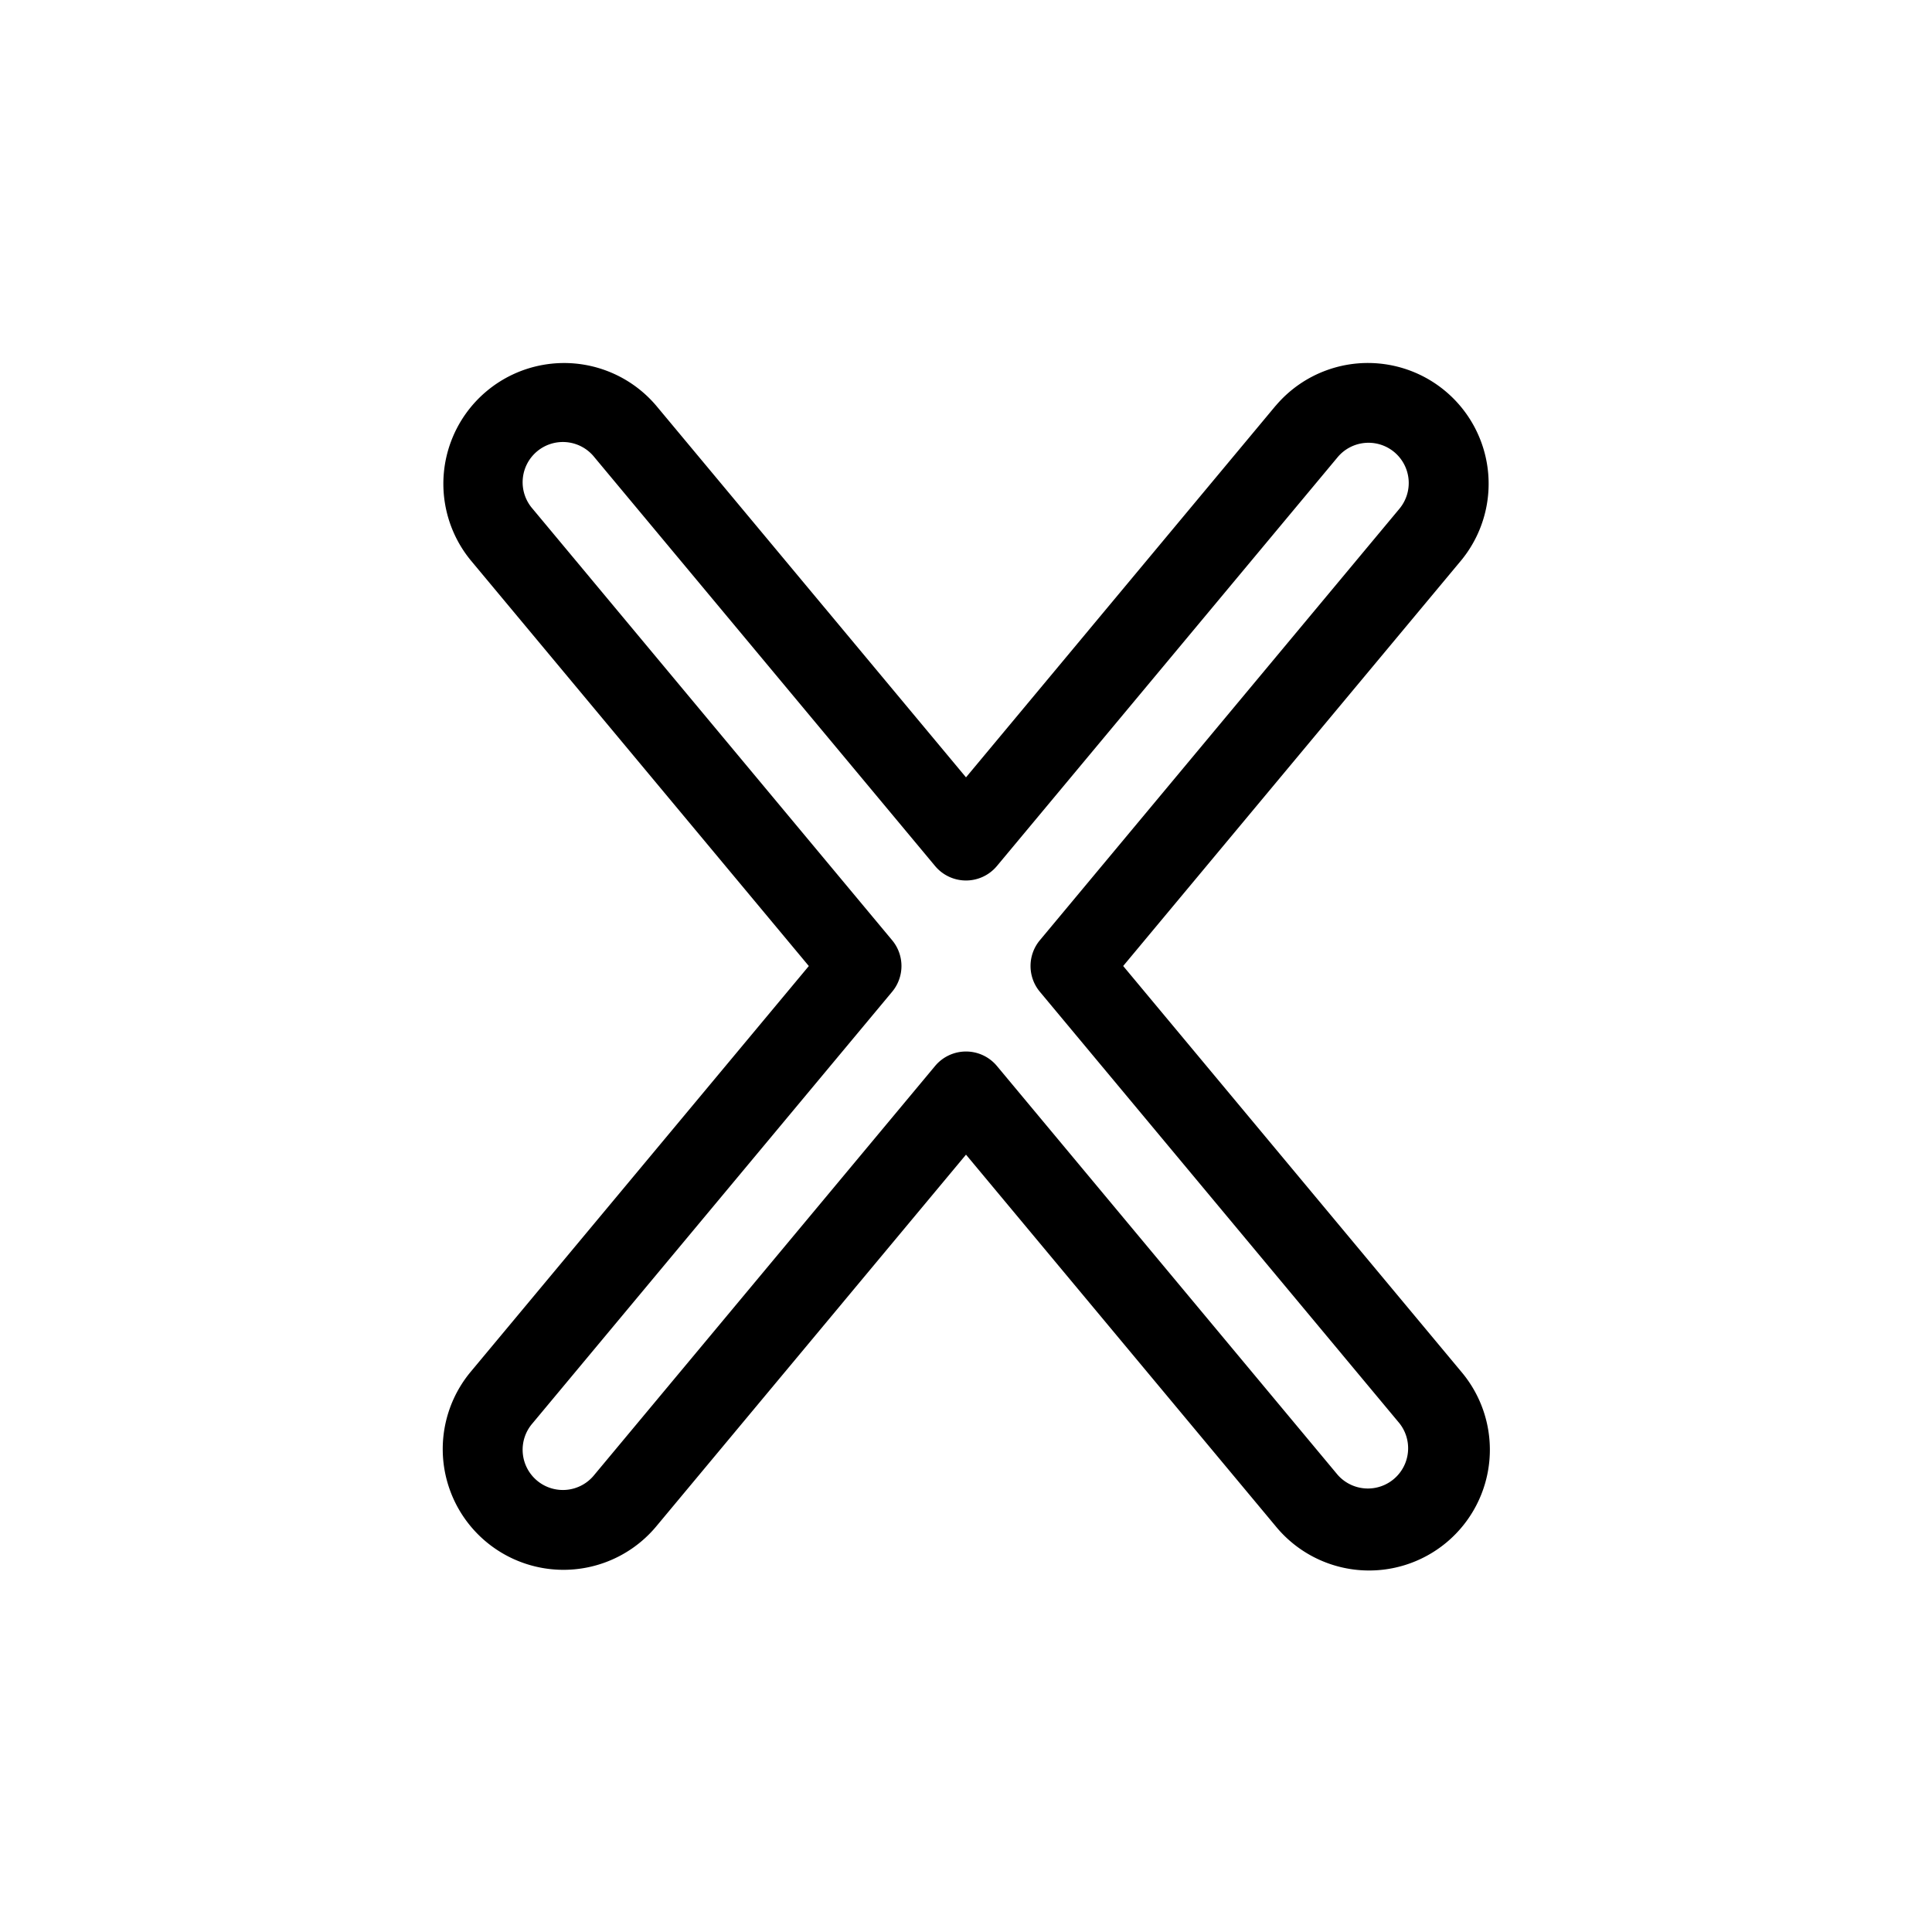 <svg xmlns="http://www.w3.org/2000/svg" xmlns:xlink="http://www.w3.org/1999/xlink" aria-hidden="true" role="img" class="iconify iconify--healthicons" width="1em" height="1em" preserveAspectRatio="xMidYMid meet" viewBox="0 0 48 48"><path fill="currentColor" fill-rule="evenodd" d="M31.695 10.08a3 3 0 0 1 4.61 3.84L27.905 24l8.4 10.08a3 3 0 1 1-4.61 3.84L24 28.687l-7.695 9.235a3 3 0 1 1-4.61-3.841l8.4-10.08l-8.4-10.08a3 3 0 0 1 4.61-3.84L24 19.313l7.695-9.235Zm2.945 1.152a1 1 0 0 0-1.408.128l-.768-.64l.768.64l-8.464 10.156a1 1 0 0 1-1.536 0L14.768 11.36a1 1 0 1 0-1.536 1.28l8.933 10.72a1 1 0 0 1 0 1.28l-8.933 10.72a1 1 0 1 0 1.536 1.28l8.464-10.156a1 1 0 0 1 1.536 0l8.464 10.156a1 1 0 0 0 1.536-1.28l-8.933-10.72a1 1 0 0 1 0-1.28l8.933-10.72a1 1 0 0 0-.128-1.408Z" clip-rule="evenodd"></path></svg>